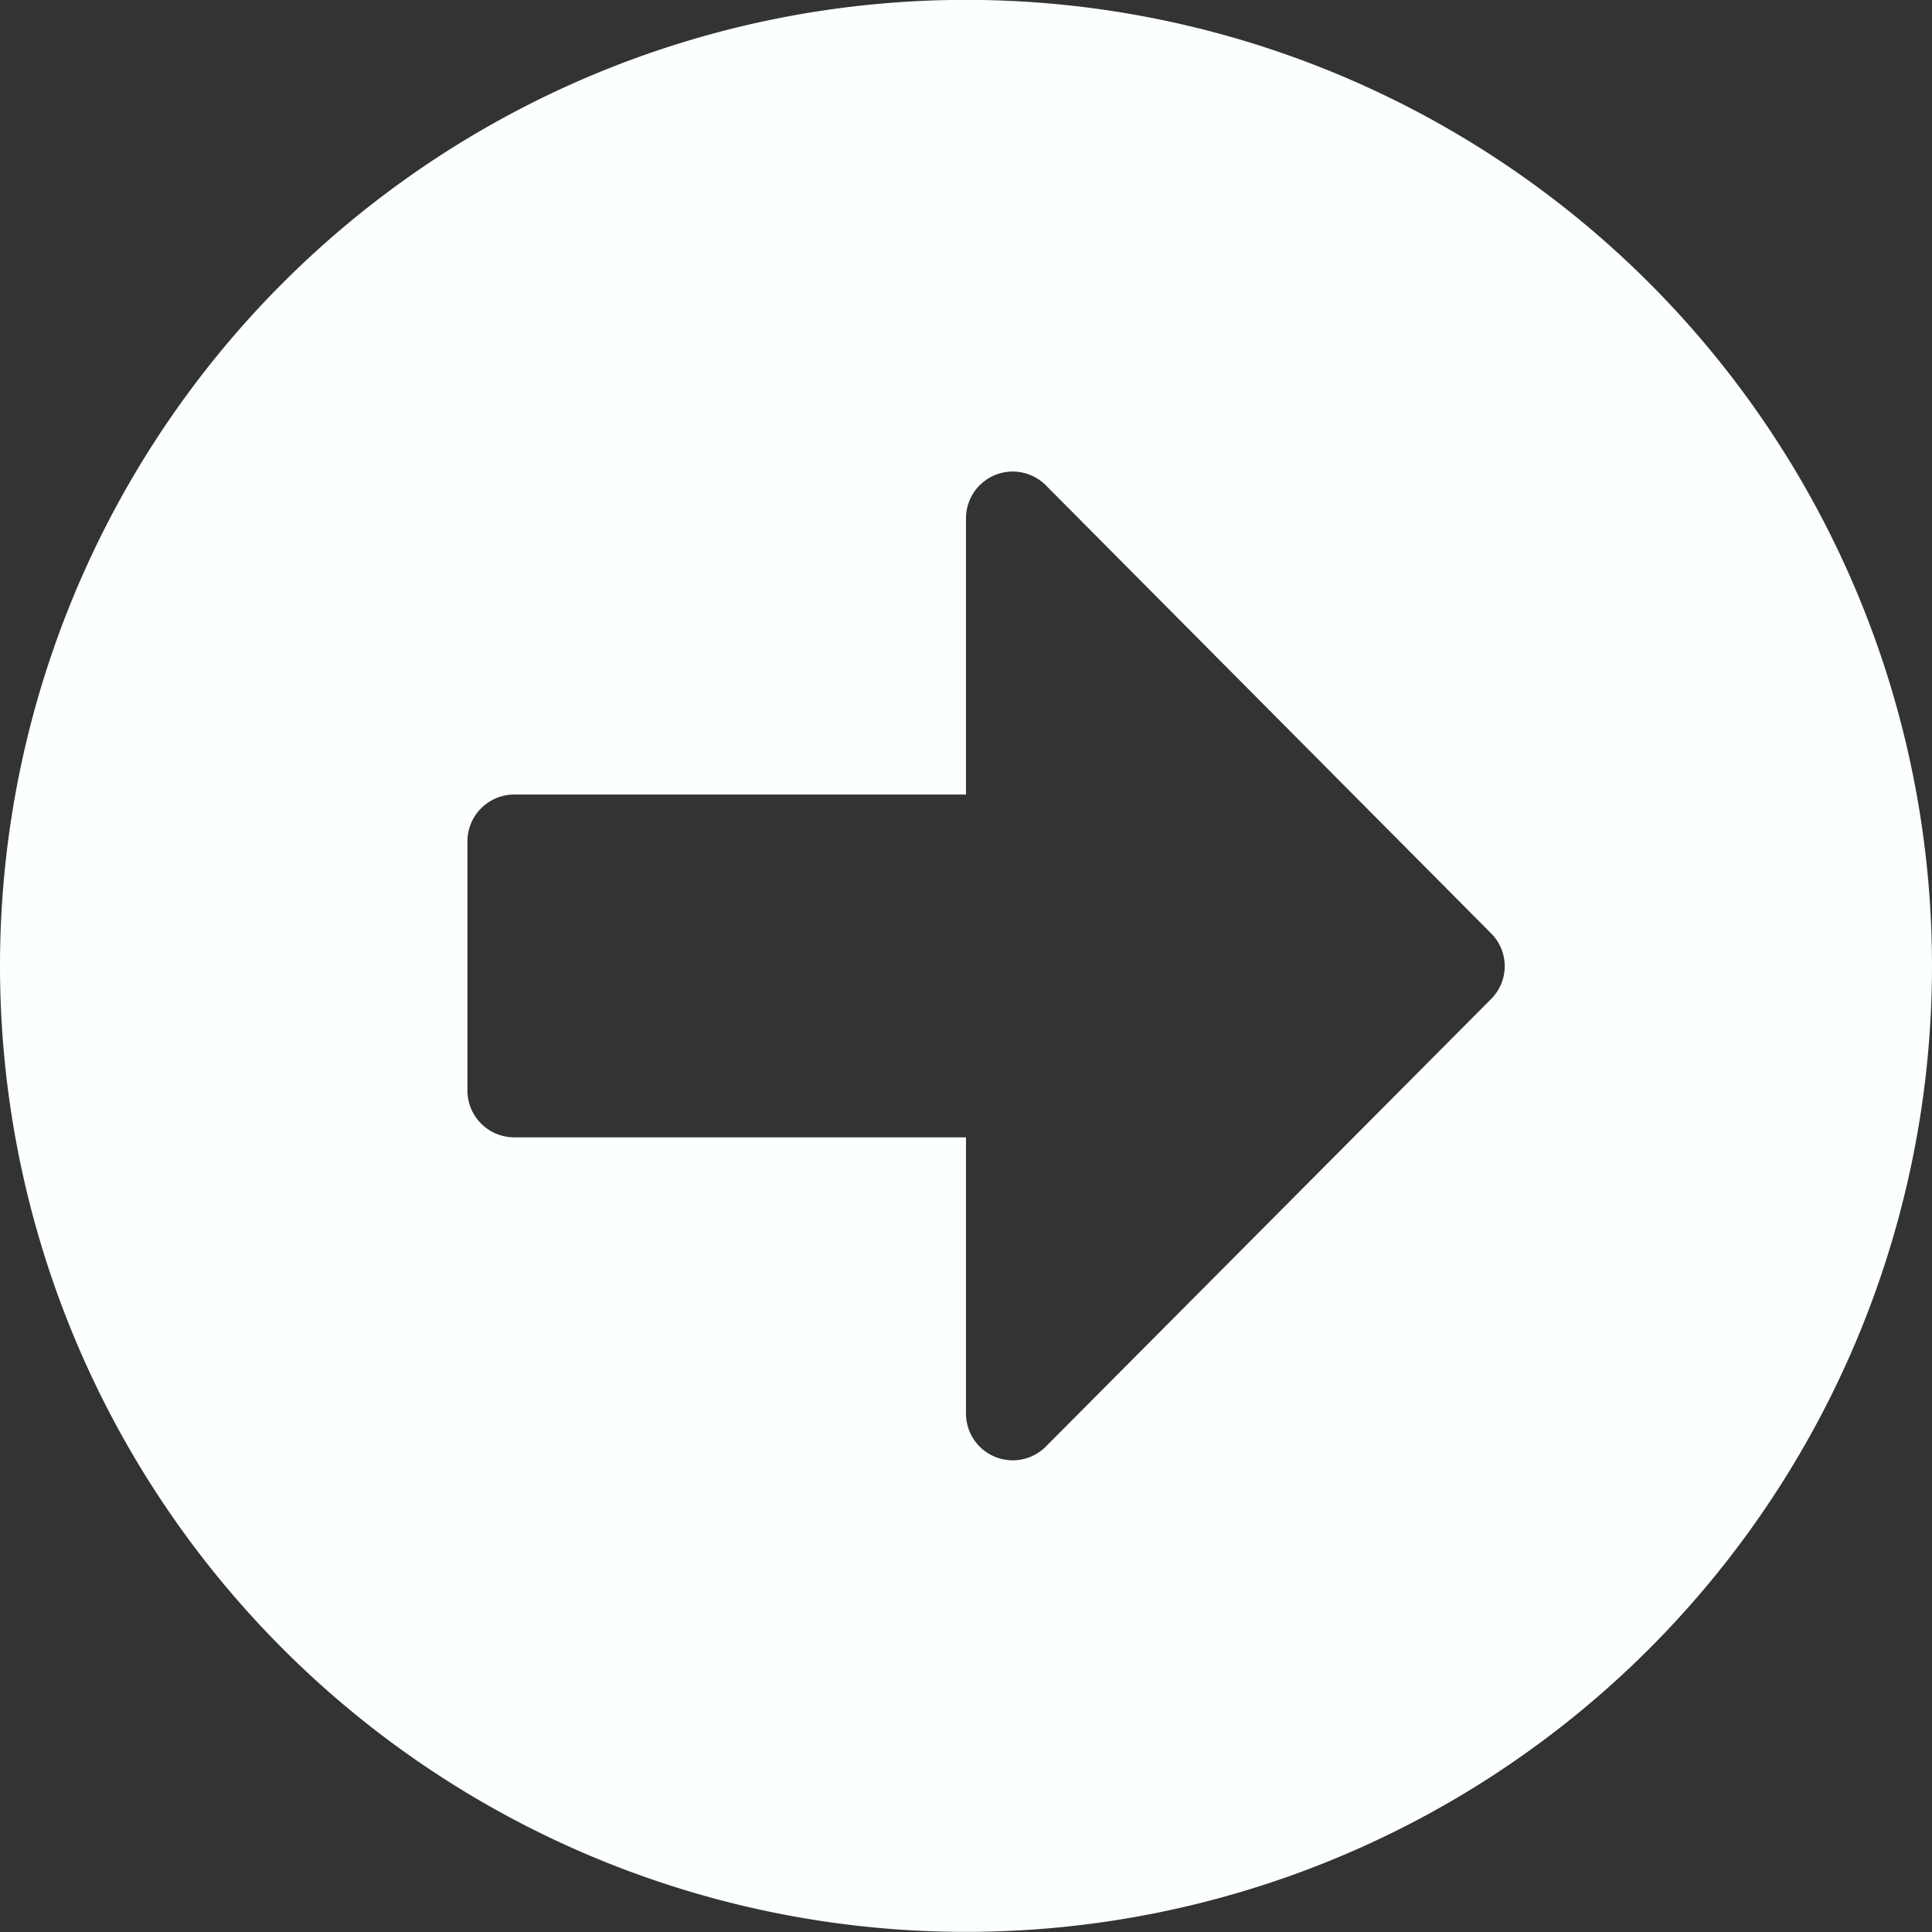 <svg xmlns="http://www.w3.org/2000/svg" width="16" height="16" viewBox="0 0 16 16"><rect x="0" y="0" width="16" height="16" fill="#333333" stroke="none"/><defs><style>.a{fill:#fbfffe;}</style></defs><path class="a" d="M8.563.562a8,8,0,1,1-8,8A8,8,0,0,1,8.563.562ZM4.821,9.982H8.563v2.287a.387.387,0,0,0,.661.274l3.687-3.706a.384.384,0,0,0,0-.545L9.224,4.582a.387.387,0,0,0-.661.274V7.143H4.821a.388.388,0,0,0-.387.387V9.595A.388.388,0,0,0,4.821,9.982Z" transform="translate(-0.563 -0.563)"/></svg>